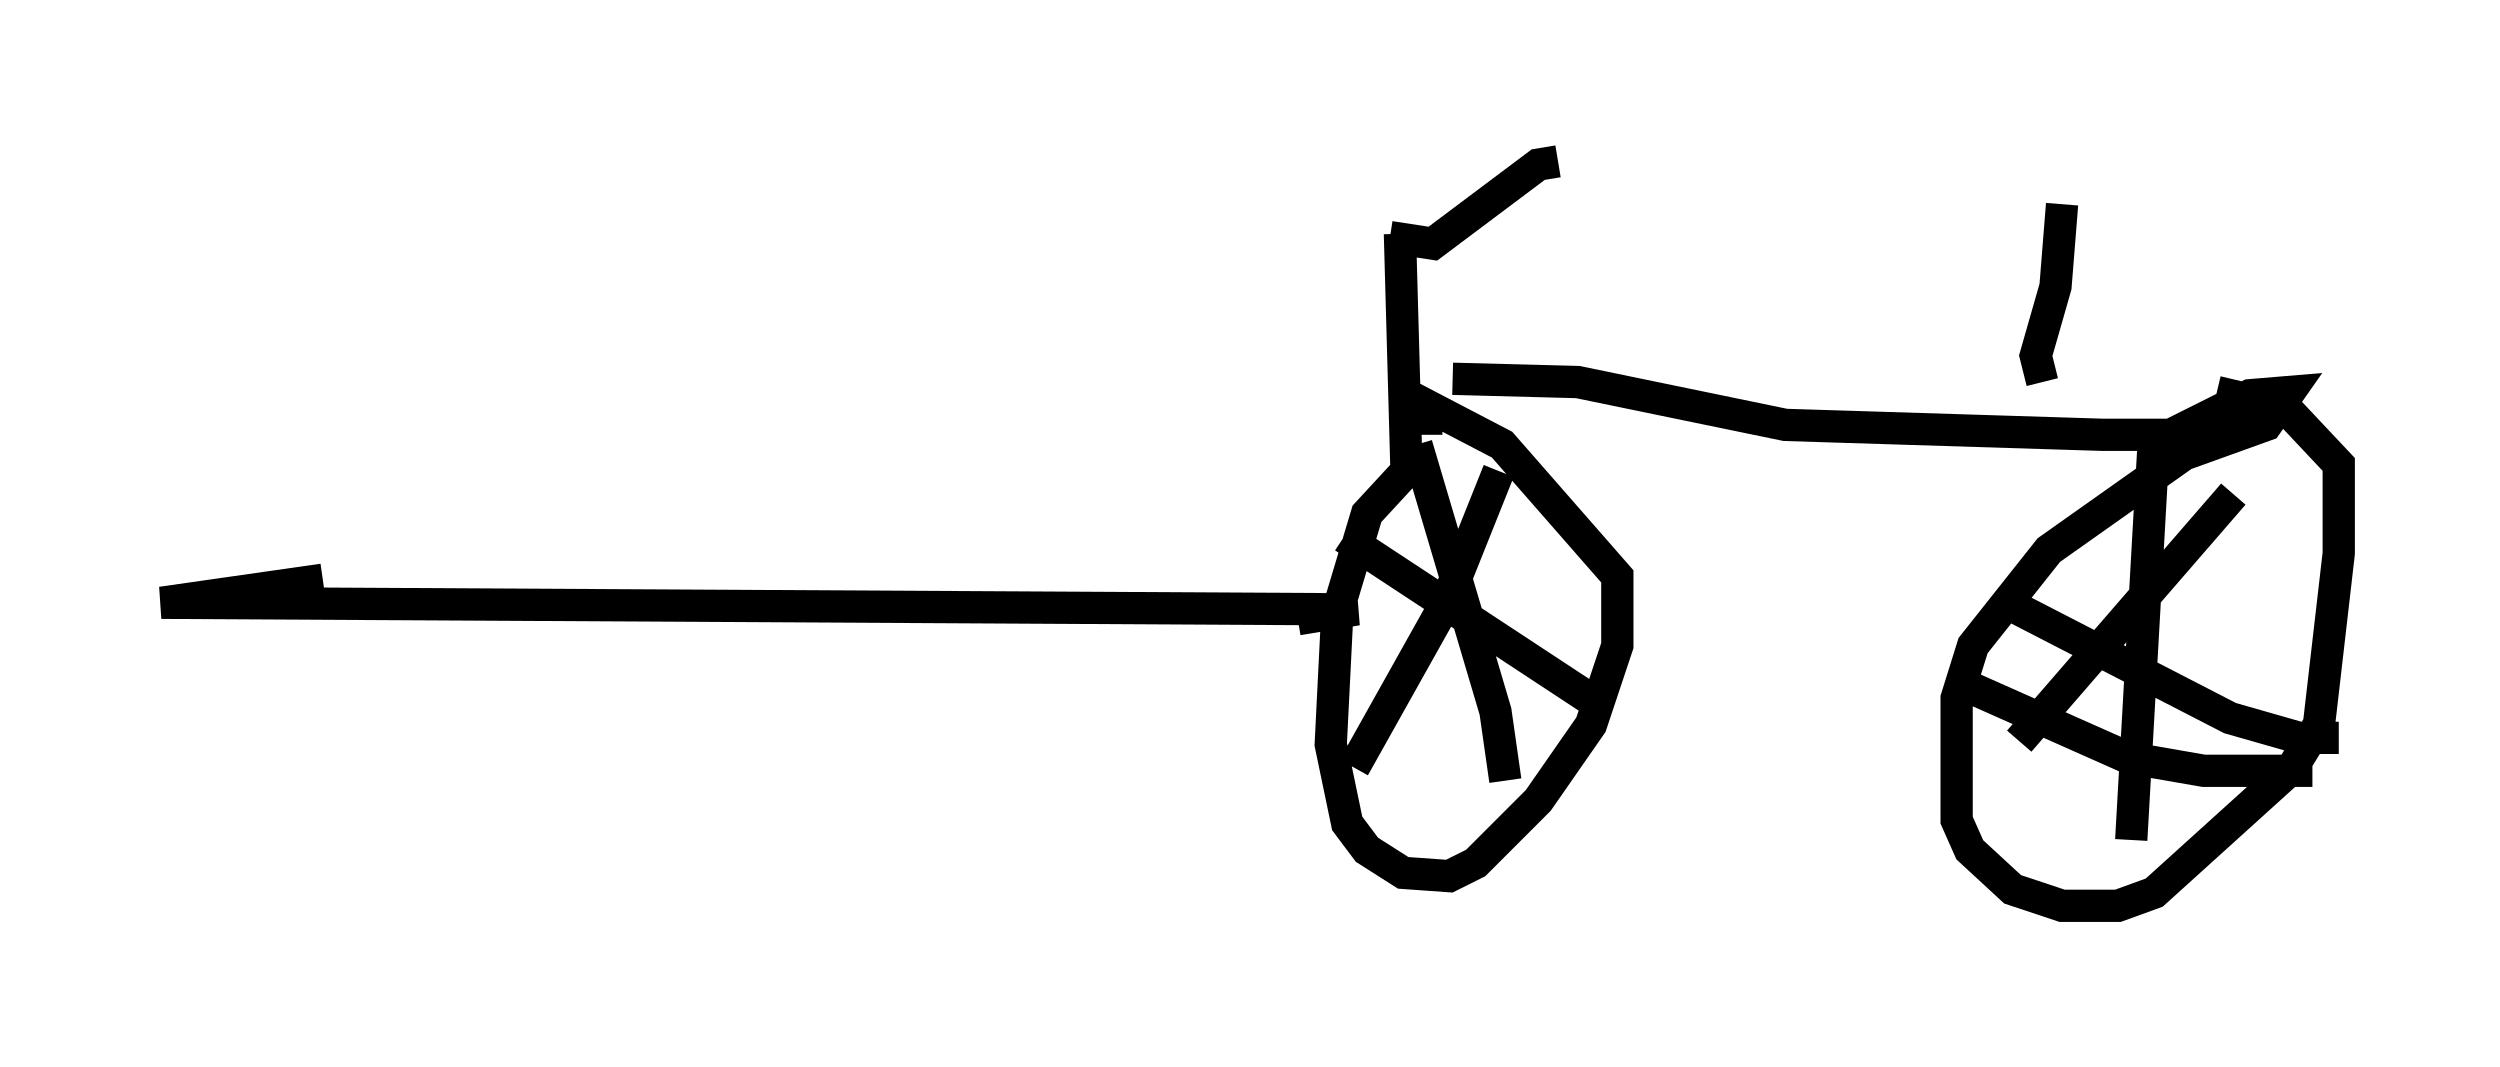 <?xml version="1.0" encoding="utf-8" ?>
<svg baseProfile="full" height="33.071" version="1.1" width="77.478" xmlns="http://www.w3.org/2000/svg" xmlns:ev="http://www.w3.org/2001/xml-events" xmlns:xlink="http://www.w3.org/1999/xlink"><defs /><rect fill="white" height="33.071" width="77.478" x="0" y="0" /><path d="M42.057, 5.204 m1.021, 2.144 l1.327, 0.204 3.267, -2.45 l0.613, -0.102 m-4.9, 2.246 l0.204, 7.35 -1.225, 1.327 l-0.919, 3.063 -0.204, 4.083 l0.51, 2.45 0.613, 0.817 l1.123, 0.715 1.429, 0.102 l0.817, -0.408 1.94, -1.94 l1.633, -2.348 0.817, -2.45 l0.0, -2.144 -3.573, -4.083 l-2.348, -1.225 0.0, 0.919 m-2.552, 3.165 l7.758, 5.104 0.306, -0.408 m-3.267, -6.738 l-1.633, 4.083 -2.858, 5.104 m1.94, -10.004 l2.45, 8.269 0.306, 2.144 m-6.431, -5.002 l1.838, -0.306 -37.057, -0.204 l5.002, -0.715 m35.015, -6.227 l3.879, 0.102 6.431, 1.327 l9.8, 0.306 2.144, 0.0 l2.45, -1.225 1.225, -0.102 l-0.715, 1.021 -2.552, 0.919 l-4.185, 2.96 -2.348, 2.96 l-0.51, 1.633 0.0, 3.777 l0.408, 0.919 1.327, 1.225 l1.531, 0.51 1.735, 0.0 l1.123, -0.408 4.288, -3.879 l0.817, -1.327 0.613, -5.308 l0.0, -2.756 -1.633, -1.735 l-2.144, -0.51 m0.51, 3.165 l-6.635, 7.656 m-0.204, -4.185 l6.738, 3.471 2.144, 0.613 l1.225, 0.0 m-5.717, -9.494 l-0.715, 12.658 m-5.615, -5.002 l5.513, 2.45 2.348, 0.408 l3.369, 0.0 m-8.371, -12.046 l-0.204, -0.817 0.613, -2.144 l0.204, -2.552 " fill="none" stroke="black" stroke-width="1" /></svg>